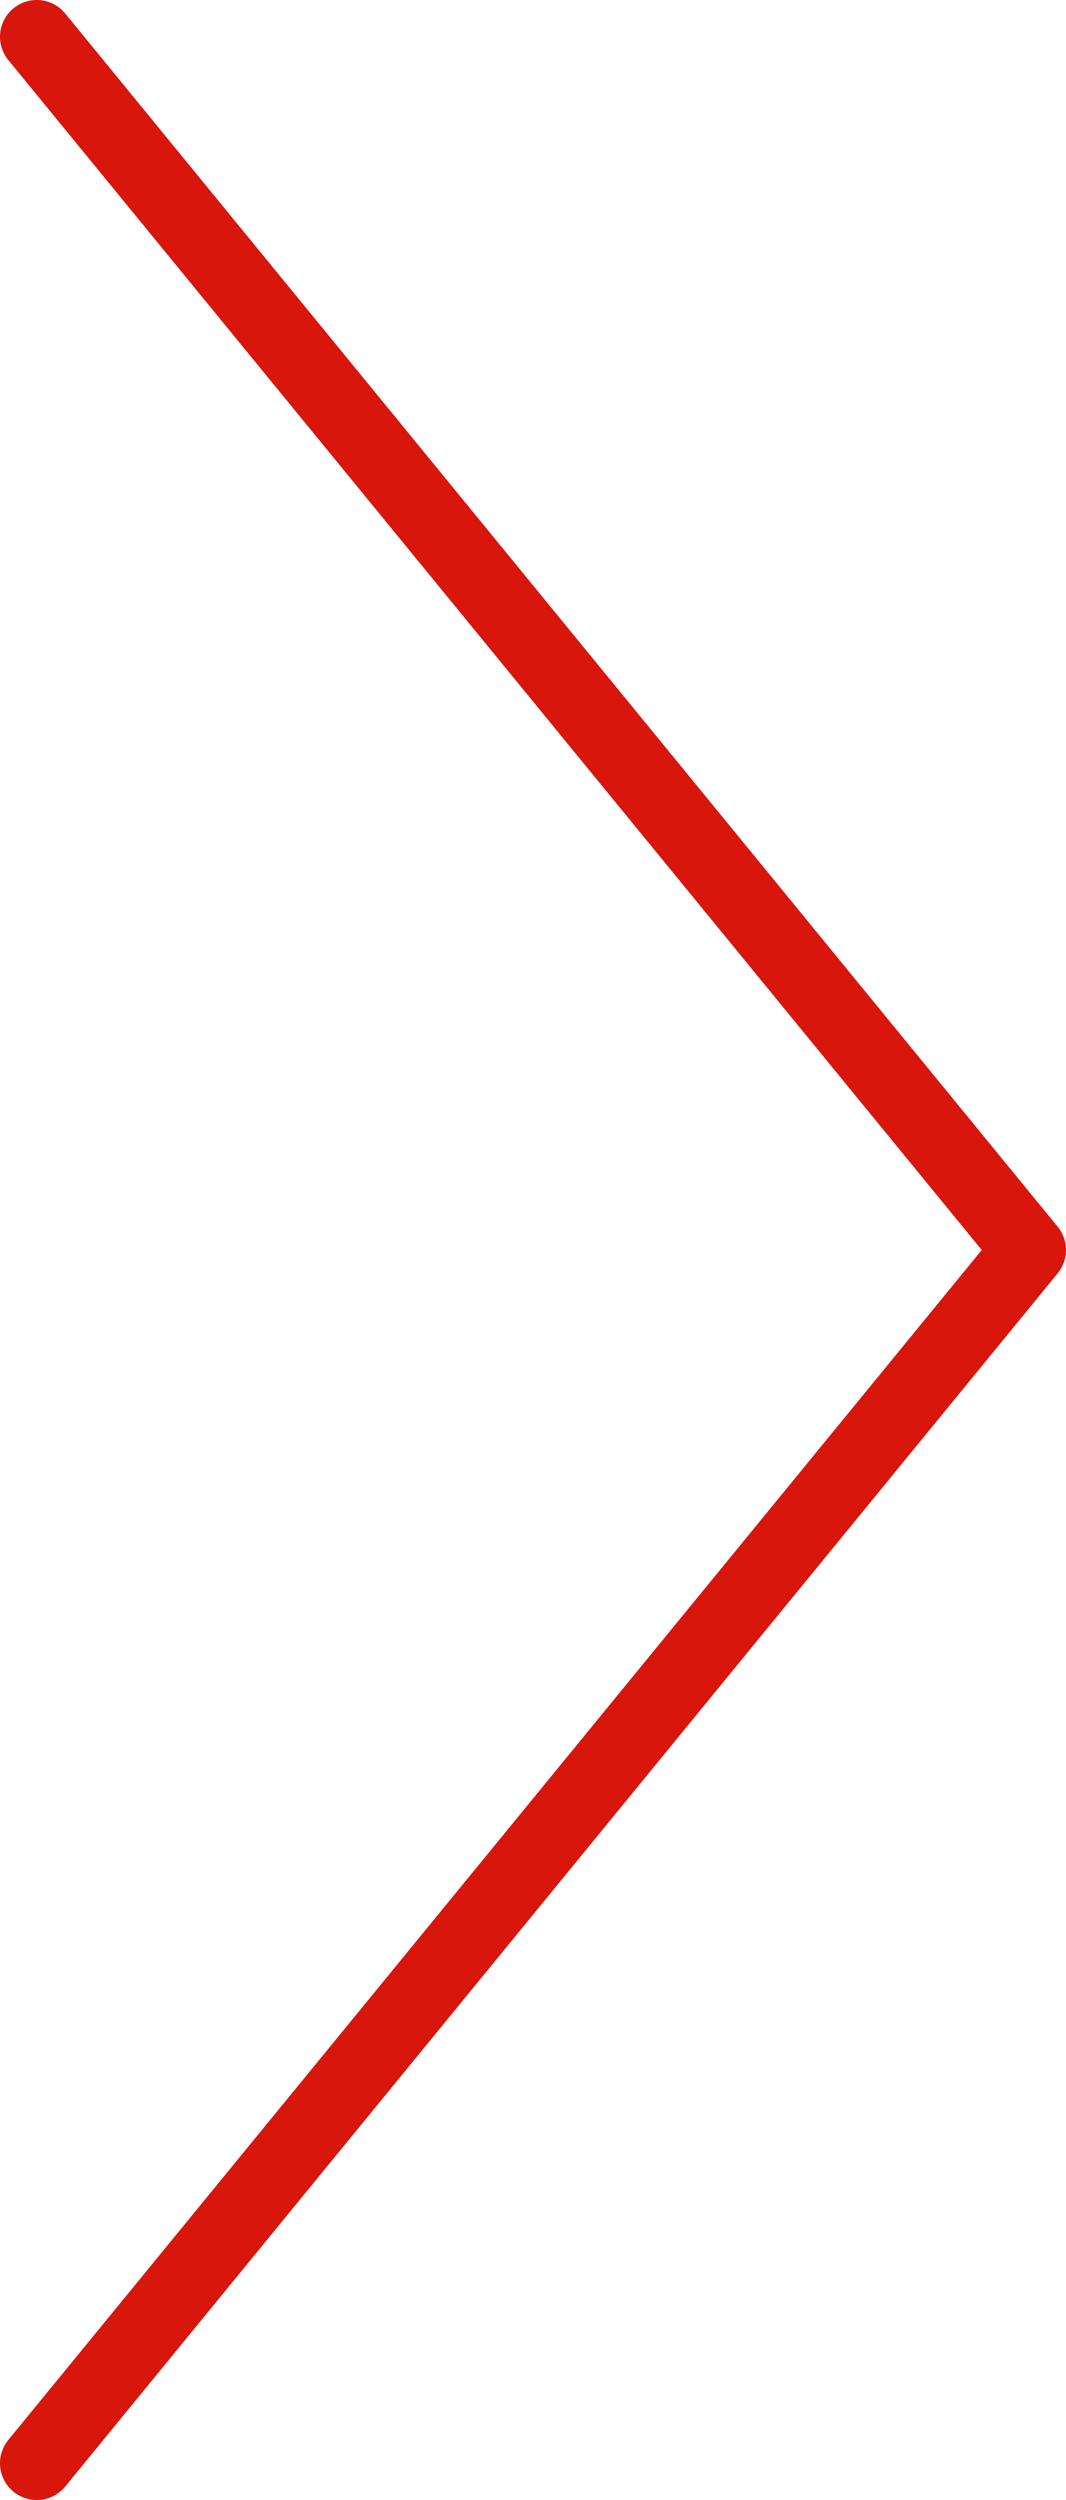 <svg width="29" height="68" viewBox="0 0 29 68" fill="none" xmlns="http://www.w3.org/2000/svg">
<path d="M1 1L28 34L1 67" stroke="#D8160C" stroke-width="2" stroke-linecap="round" stroke-linejoin="round"/>
</svg>
